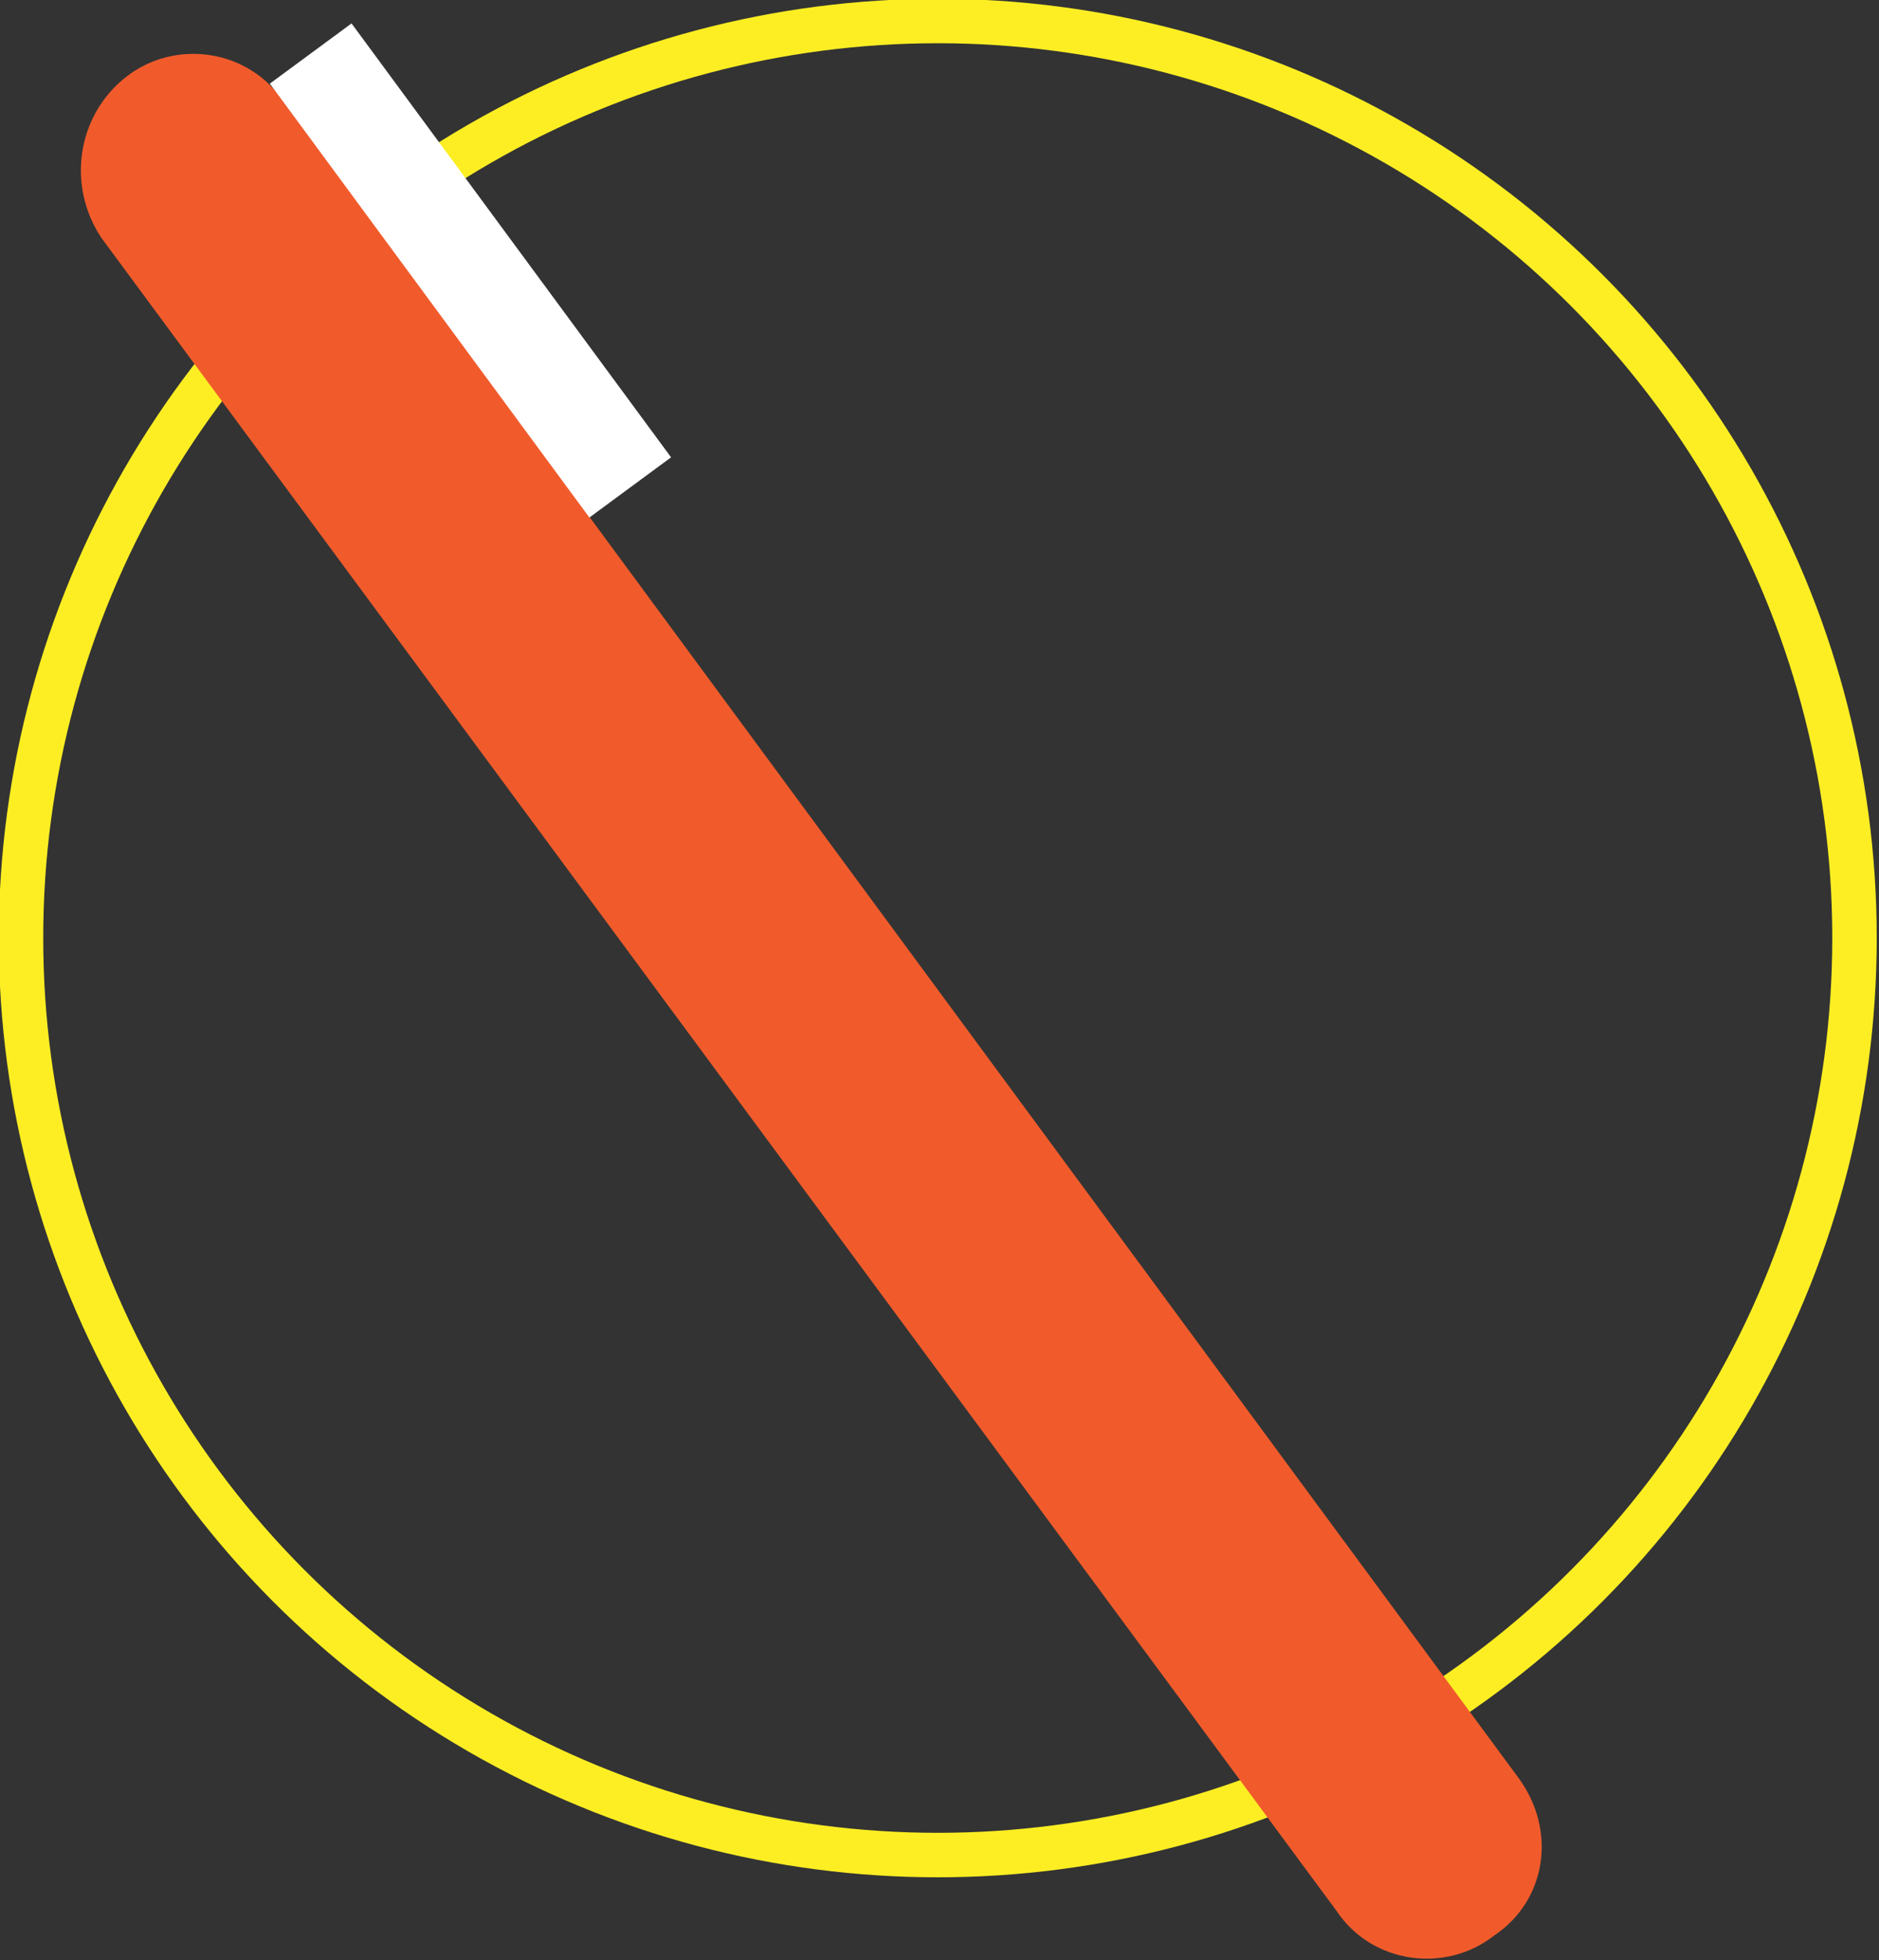 <?xml version="1.0" encoding="utf-8"?>
<!-- Generator: Adobe Illustrator 19.2.1, SVG Export Plug-In . SVG Version: 6.00 Build 0)  -->
<!DOCTYPE svg PUBLIC "-//W3C//DTD SVG 1.1//EN" "http://www.w3.org/Graphics/SVG/1.1/DTD/svg11.dtd">
<svg version="1.1" xmlns="http://www.w3.org/2000/svg" xmlns:xlink="http://www.w3.org/1999/xlink" x="0px" y="0px"
	 viewBox="0 0 53.7 56" enable-background="new 0 0 53.7 56" xml:space="preserve">
<rect x="0" y="0" width="53.7" height="56" fill="#333333" stroke="none"/>
<g id="Layer_1">
</g>
<g id="Isolation_Mode">
	<g>
		<circle fill="none" stroke="#FCEE23" stroke-width="1.271" stroke-miterlimit="10" cx="26.8" cy="26.8" r="26.2"/>
		<g>
			<path fill="#F15B2B" d="M42.7,55.3L42.7,55.3c-1.4,1.1-3.5,0.8-4.5-0.7L2.9,6.8C1.9,5.3,2.2,3.3,3.6,2.2l0,0
				c1.4-1.1,3.5-0.8,4.5,0.7l35.3,47.9C44.5,52.3,44.2,54.3,42.7,55.3z"/>
			<rect x="12" y="0" transform="matrix(0.805 -0.593 0.593 0.805 -1.948 9.505)" fill="#FFFFFF" width="2.9" height="15.4"/>
		</g>
	</g>
</g>
</svg>
